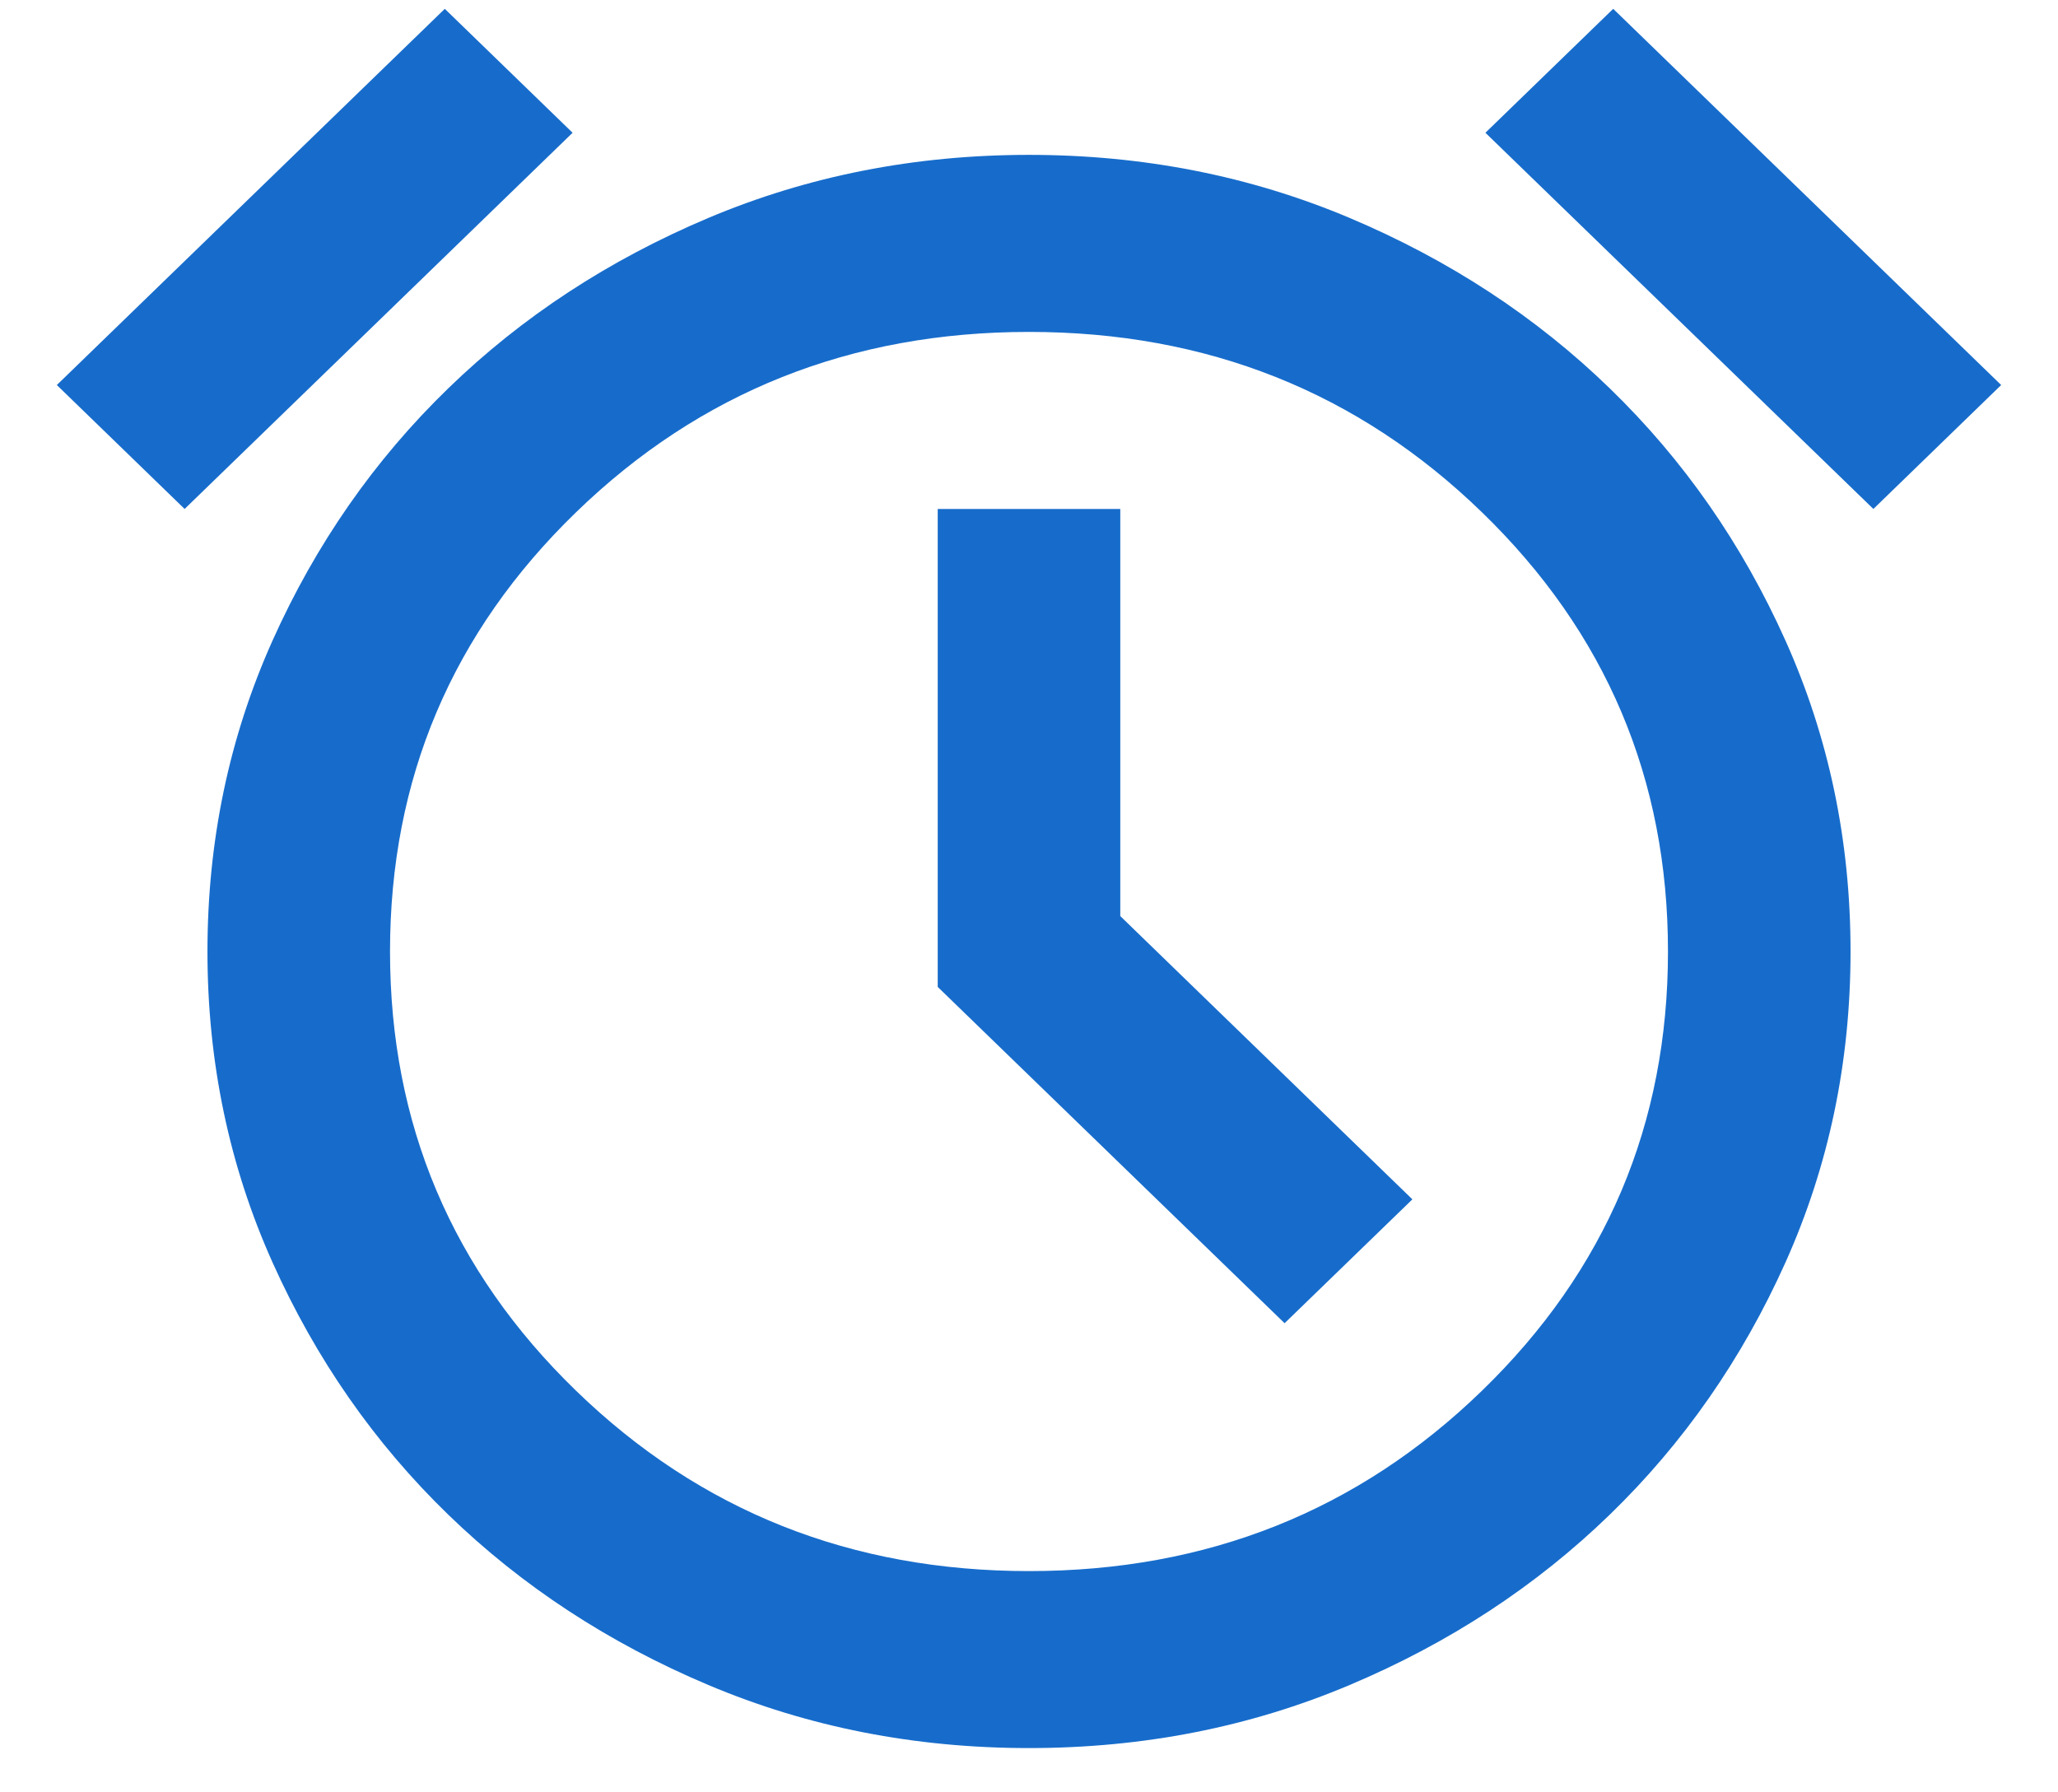 <svg width="31" height="27" viewBox="0 0 31 27" fill="none" xmlns="http://www.w3.org/2000/svg">
<path d="M15.5 26.333C13.781 26.333 12.171 26.017 10.67 25.383C9.169 24.75 7.863 23.894 6.752 22.817C5.64 21.739 4.758 20.472 4.105 19.017C3.452 17.561 3.125 16 3.125 14.333C3.125 12.667 3.452 11.106 4.105 9.65C4.758 8.194 5.64 6.928 6.752 5.85C7.863 4.772 9.169 3.917 10.67 3.283C12.171 2.65 13.781 2.333 15.5 2.333C17.219 2.333 18.829 2.65 20.33 3.283C21.831 3.917 23.137 4.772 24.248 5.85C25.36 6.928 26.242 8.194 26.895 9.65C27.548 11.106 27.875 12.667 27.875 14.333C27.875 16 27.548 17.561 26.895 19.017C26.242 20.472 25.36 21.739 24.248 22.817C23.137 23.894 21.831 24.75 20.33 25.383C18.829 26.017 17.219 26.333 15.5 26.333ZM19.35 19.933L21.275 18.067L16.875 13.8V7.667H14.125V14.867L19.35 19.933ZM6.7 0.133L8.625 2L2.781 7.667L0.856 5.8L6.7 0.133ZM24.3 0.133L30.144 5.8L28.219 7.667L22.375 2L24.3 0.133ZM15.5 23.667C18.181 23.667 20.456 22.761 22.323 20.95C24.191 19.139 25.125 16.933 25.125 14.333C25.125 11.733 24.191 9.528 22.323 7.717C20.456 5.906 18.181 5 15.5 5C12.819 5 10.544 5.906 8.677 7.717C6.809 9.528 5.875 11.733 5.875 14.333C5.875 16.933 6.809 19.139 8.677 20.95C10.544 22.761 12.819 23.667 15.5 23.667Z" fill="#176CCB"/>
</svg>
